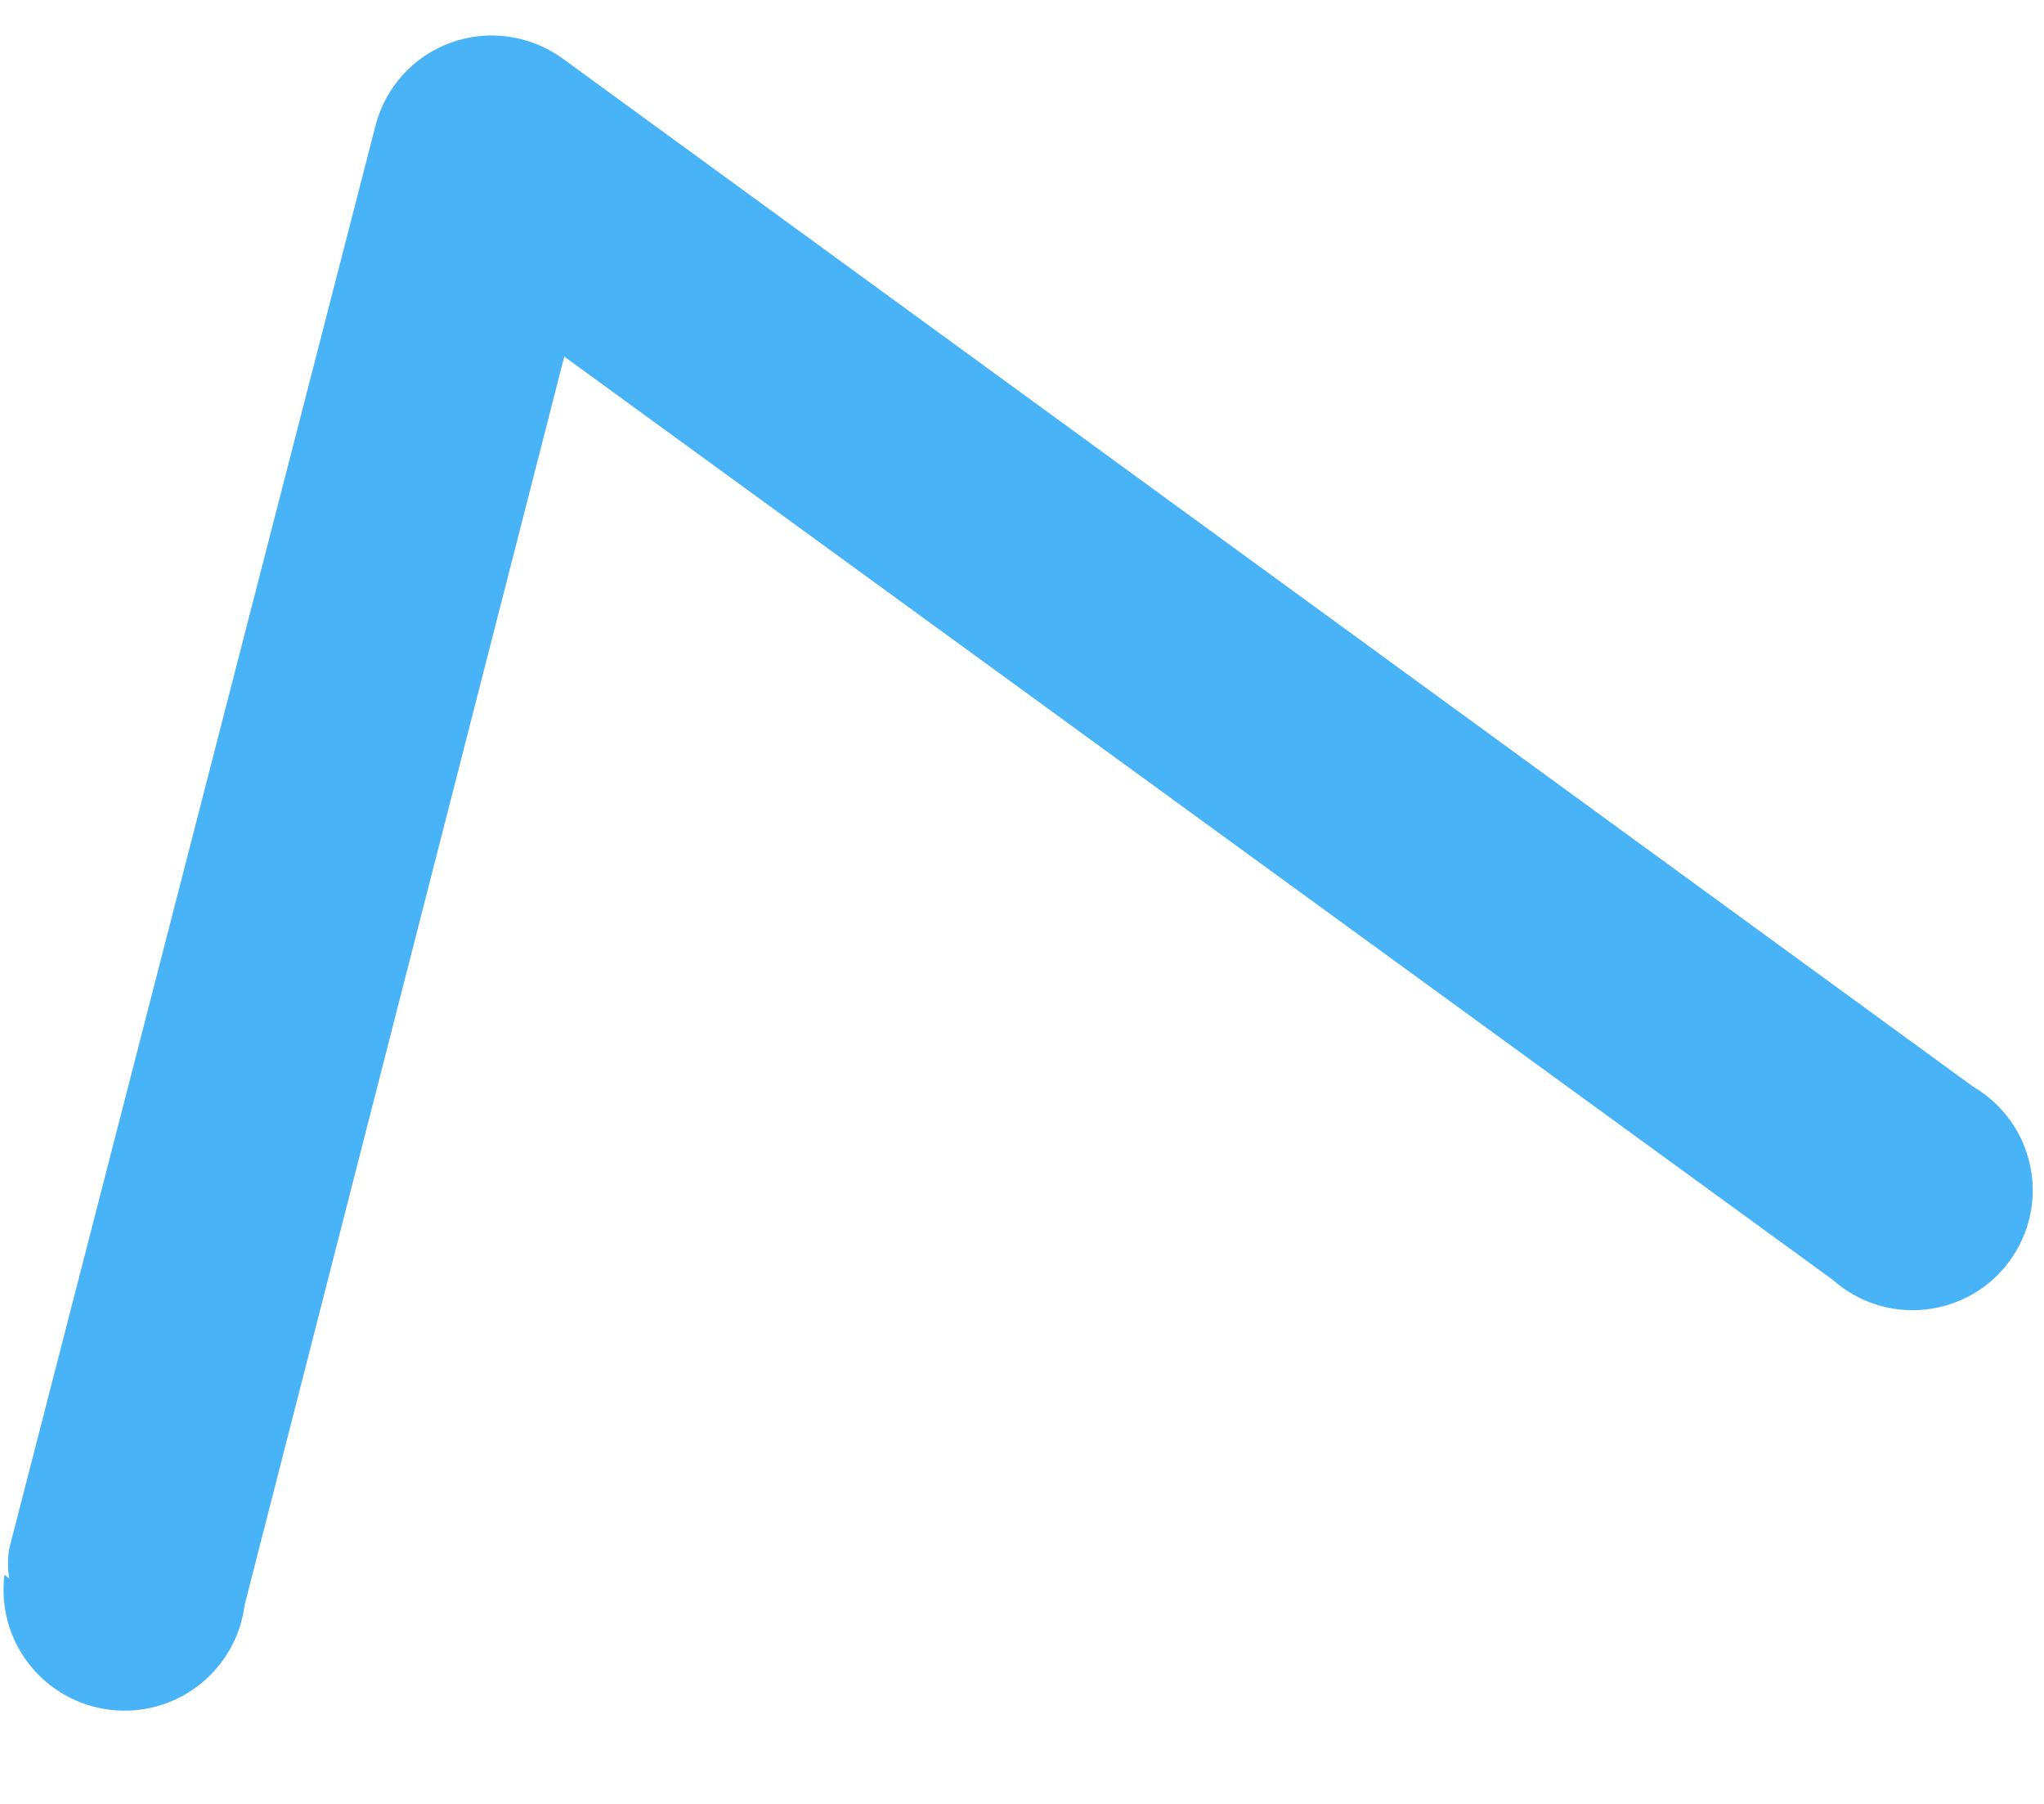 <svg width="17" height="15" viewBox="0 0 17 15" fill="none" xmlns="http://www.w3.org/2000/svg">
<path id="Vector" d="M0.037 13.095C0.004 13.36 0.077 13.626 0.241 13.837C0.405 14.047 0.646 14.184 0.911 14.217C1.176 14.25 1.443 14.177 1.654 14.013C1.865 13.849 2.002 13.609 2.035 13.344L4.693 2.965L15.243 10.642C15.347 10.735 15.47 10.805 15.602 10.847C15.735 10.89 15.876 10.904 16.014 10.889C16.153 10.874 16.287 10.83 16.408 10.761C16.529 10.691 16.633 10.596 16.715 10.484C16.797 10.371 16.855 10.243 16.884 10.107C16.913 9.97 16.914 9.83 16.885 9.693C16.856 9.557 16.8 9.428 16.718 9.315C16.637 9.202 16.532 9.107 16.412 9.037L4.673 0.482C4.541 0.388 4.389 0.327 4.229 0.305C4.069 0.282 3.906 0.299 3.754 0.353C3.6 0.408 3.463 0.499 3.353 0.619C3.244 0.739 3.165 0.884 3.124 1.041L0.077 12.876C0.063 12.958 0.063 13.043 0.077 13.125" fill="#49B3F7"/>
</svg>
